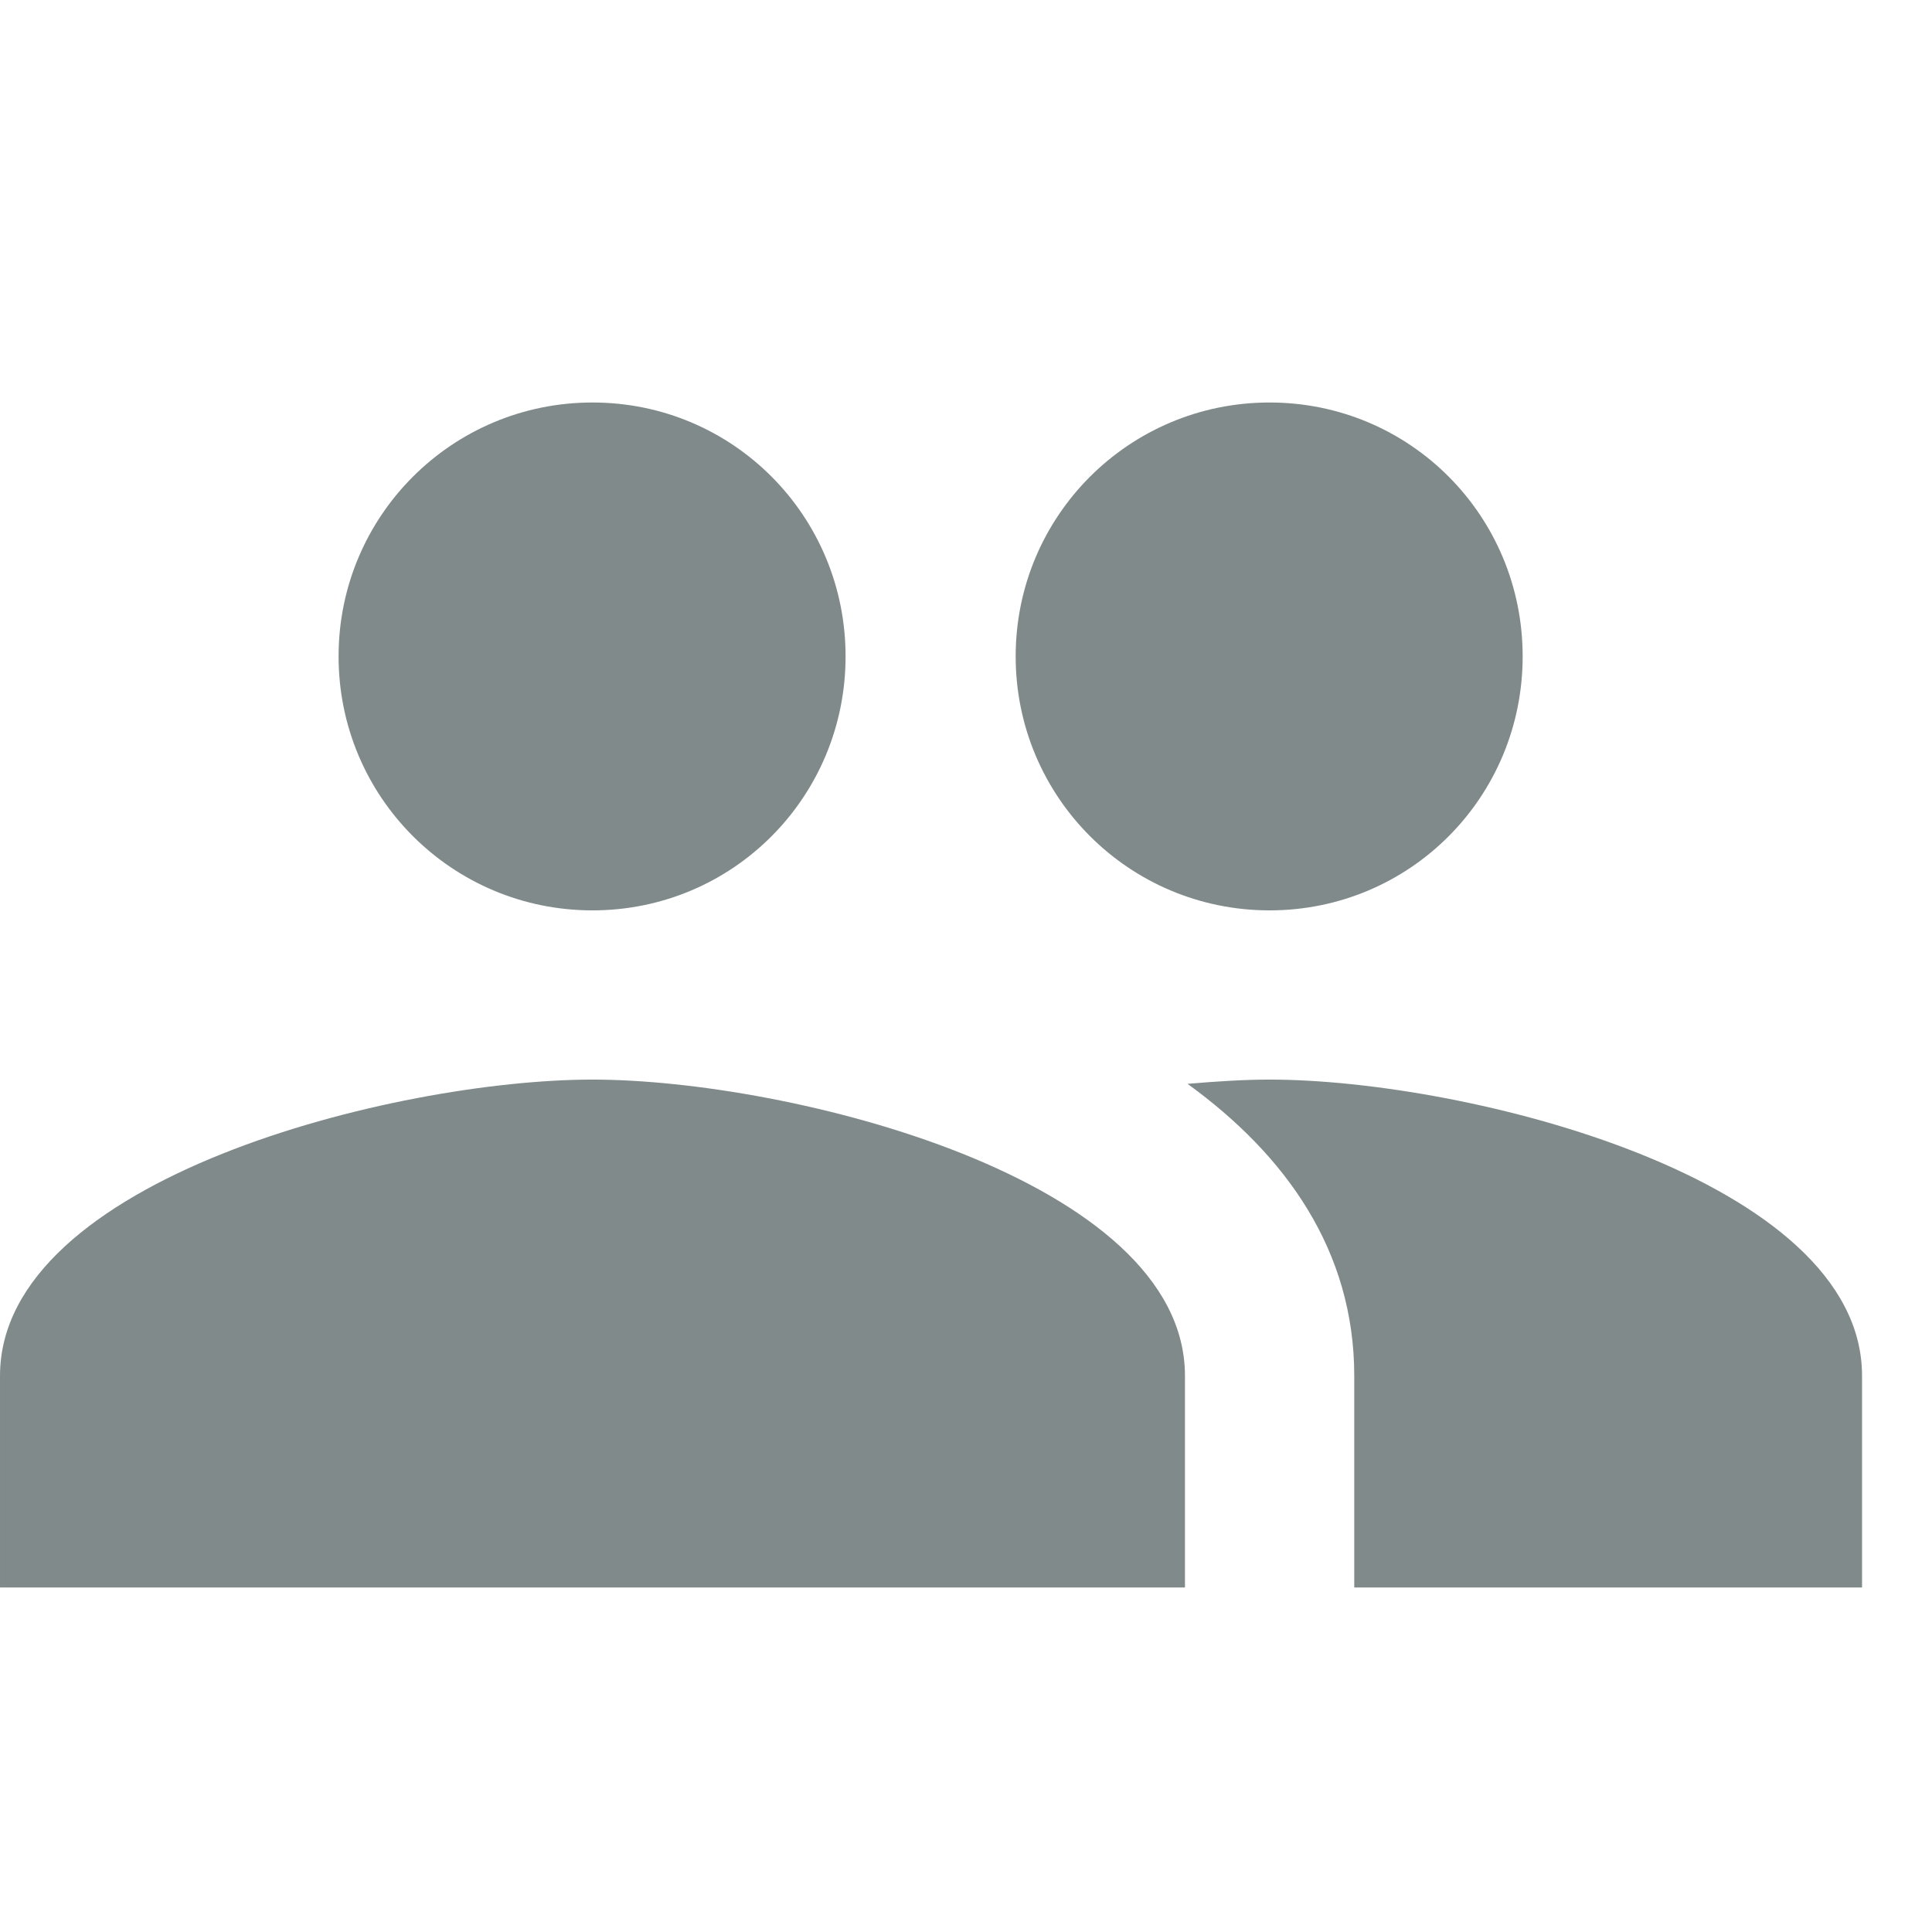 <svg width="24" height="24" viewBox="0 0 24 24" fill="none" xmlns="http://www.w3.org/2000/svg">
<path d="M15.771 11.309C17.517 11.309 18.915 9.9 18.915 8.154C18.915 6.409 17.517 5 15.771 5C14.026 5 12.617 6.409 12.617 8.154C12.617 9.9 14.026 11.309 15.771 11.309ZM7.36 11.309C9.105 11.309 10.504 9.9 10.504 8.154C10.504 6.409 9.105 5 7.36 5C5.615 5 4.206 6.409 4.206 8.154C4.206 9.9 5.615 11.309 7.36 11.309ZM7.36 13.411C4.91 13.411 6.10352e-05 14.642 6.10352e-05 17.091V19.72H14.72V17.091C14.72 14.642 9.81 13.411 7.36 13.411ZM15.771 13.411C15.467 13.411 15.12 13.432 14.752 13.464C15.971 14.347 16.823 15.535 16.823 17.091V19.72H23.131V17.091C23.131 14.642 18.221 13.411 15.771 13.411Z" fill="#808A8A"/>
</svg>
